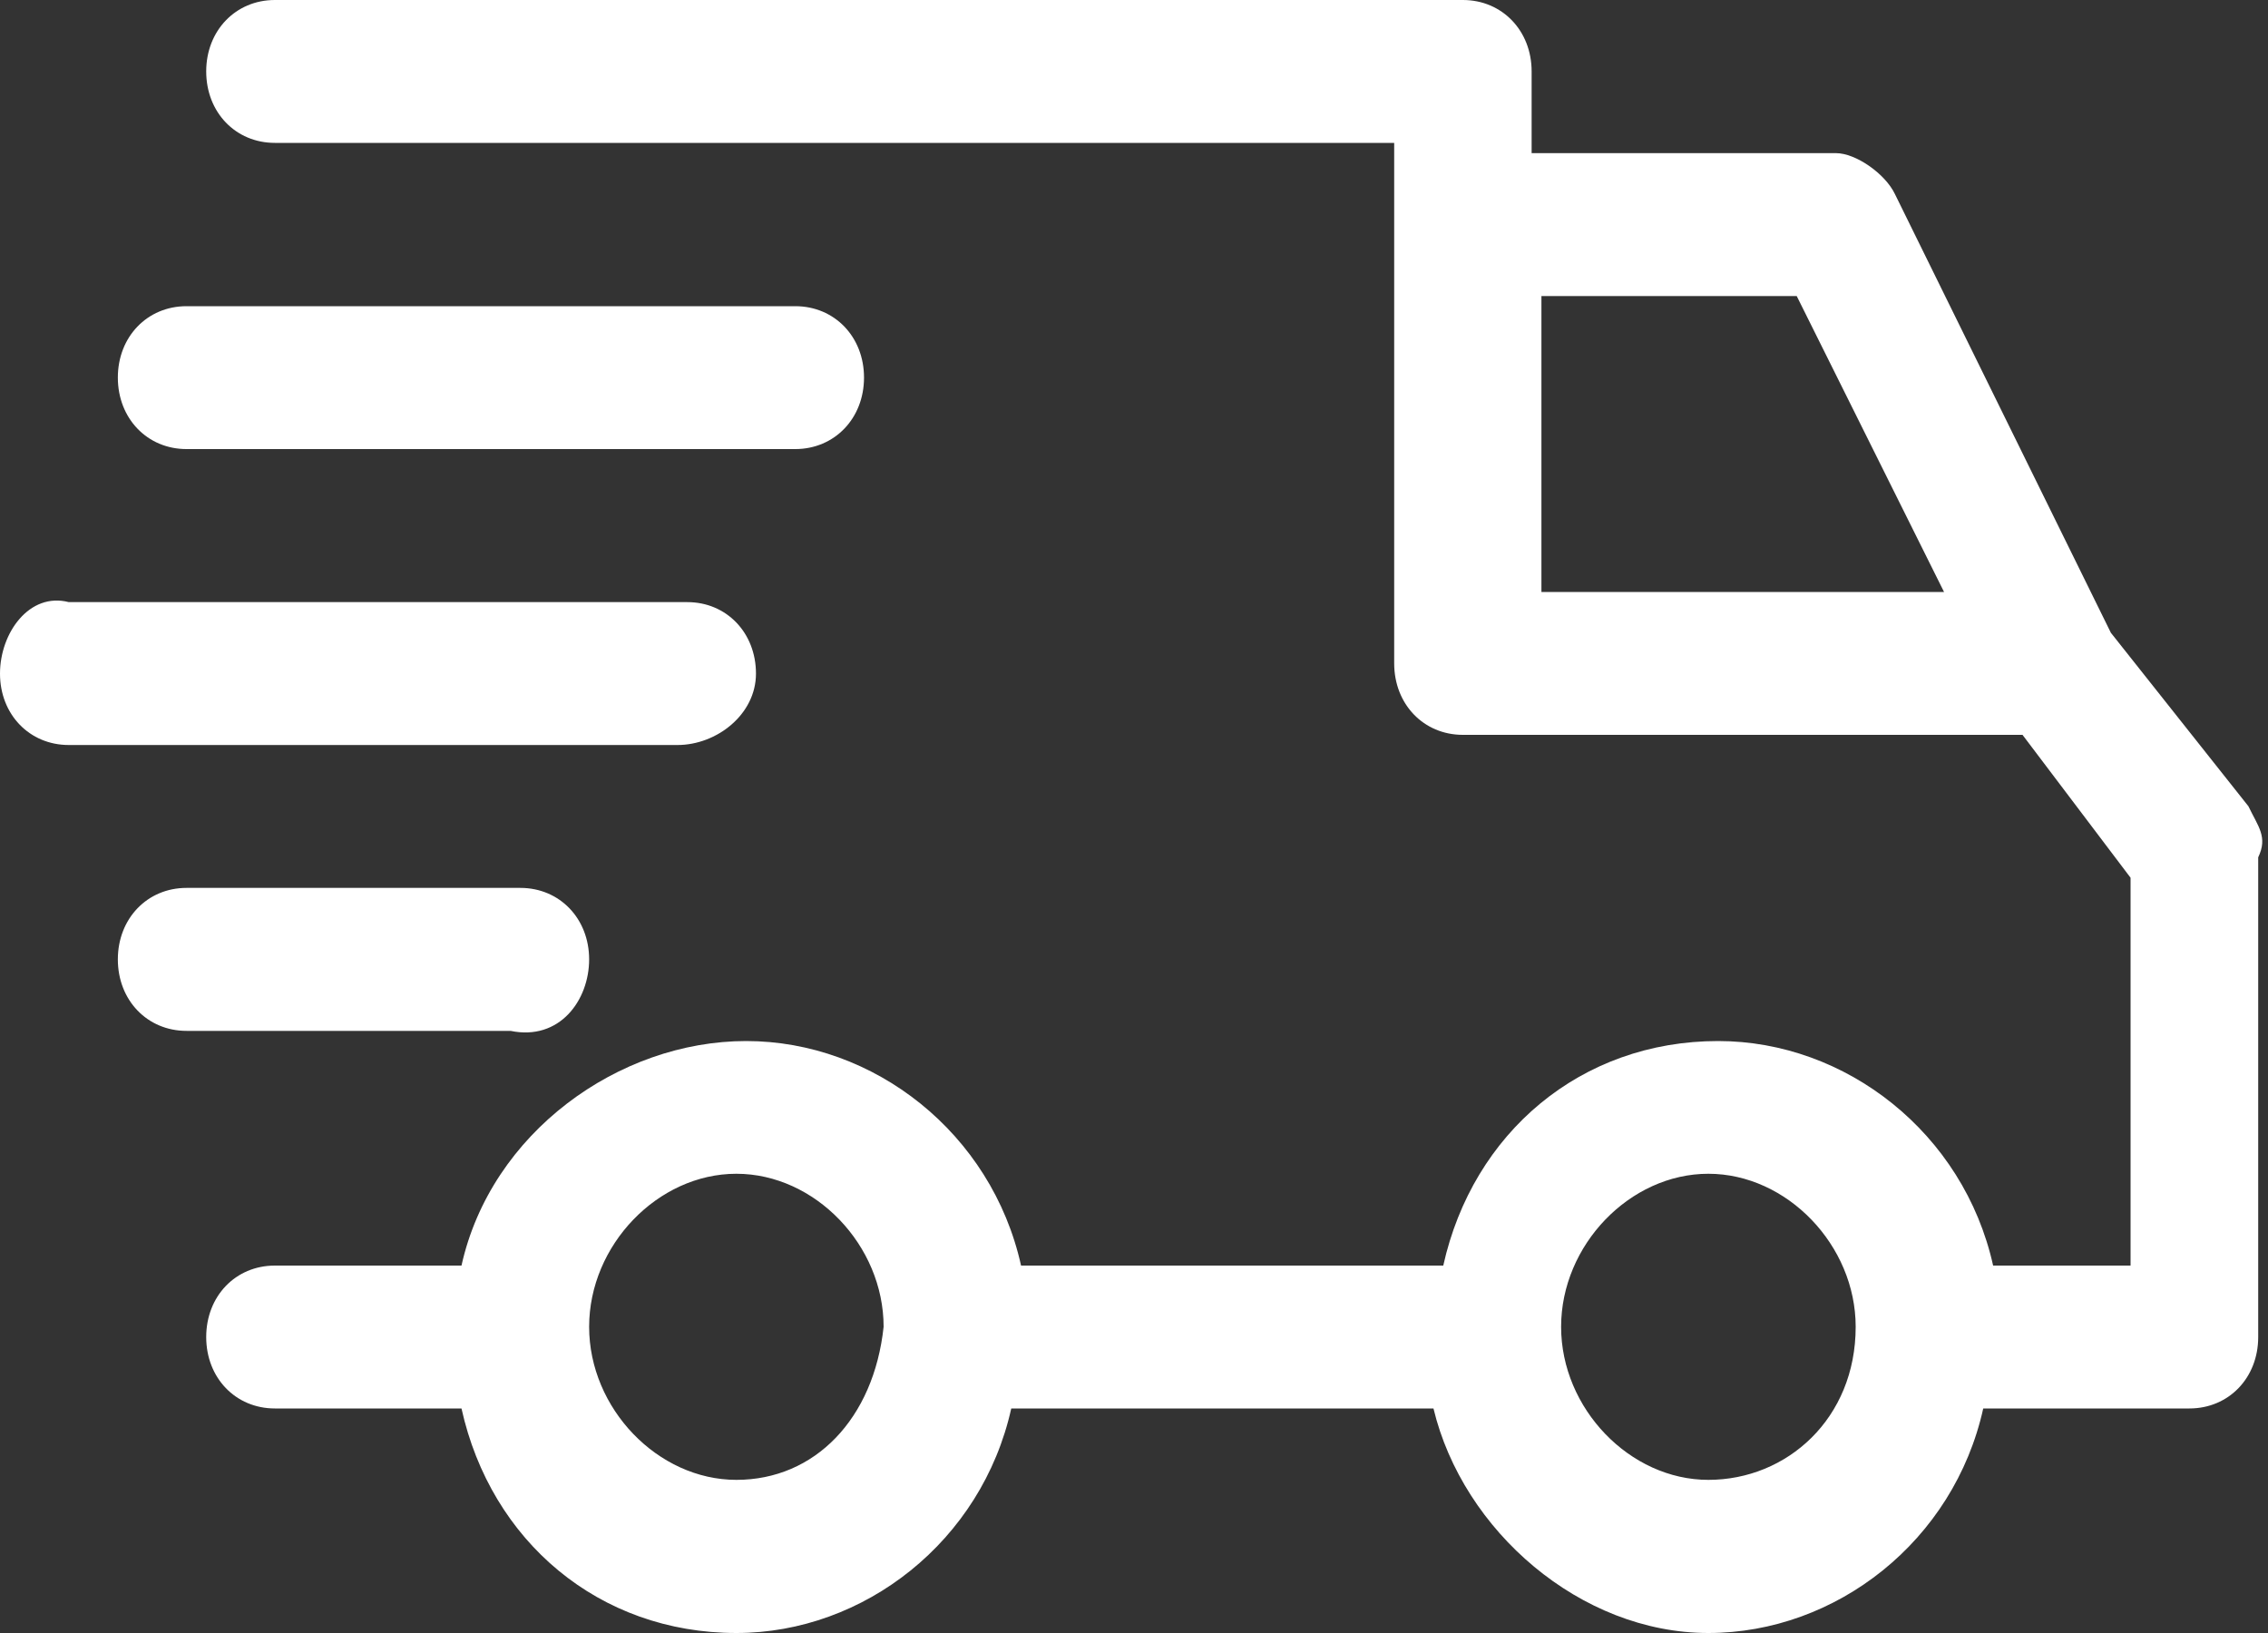 <svg width="25" height="18" viewBox="0 0 25 18" fill="none" xmlns="http://www.w3.org/2000/svg">
<rect x="0" y="0" width="25" height="18" fill="#333333" stroke="none"/>
<path d="M8.333 7.425C8.333 6.975 8.009 6.637 7.576 6.637H0.758C0.325 6.525 0 6.975 0 7.425C0 7.875 0.325 8.212 0.758 8.212H7.468C7.9 8.212 8.333 7.875 8.333 7.425Z" fill="white"/>
<path d="M6.494 10.575C6.494 10.125 6.169 9.787 5.736 9.787H2.056C1.623 9.787 1.299 10.125 1.299 10.575C1.299 11.025 1.623 11.363 2.056 11.363H5.628C6.169 11.475 6.494 11.025 6.494 10.575Z" fill="white"/>
<path d="M24.784 8.887L23.268 6.975L20.887 2.138C20.779 1.913 20.455 1.688 20.238 1.688H16.883V0.787C16.883 0.338 16.558 0 16.125 0H3.03C2.597 0 2.273 0.338 2.273 0.787C2.273 1.238 2.597 1.575 3.03 1.575H15.368V7.312C15.368 7.763 15.693 8.1 16.125 8.1H22.294L23.485 9.675V13.95H21.97C21.645 12.488 20.346 11.475 18.939 11.475C17.424 11.475 16.234 12.488 15.909 13.95H11.255C10.931 12.488 9.632 11.475 8.225 11.475C6.818 11.475 5.411 12.488 5.087 13.95H3.03C2.597 13.95 2.273 14.287 2.273 14.738C2.273 15.188 2.597 15.525 3.03 15.525H5.087C5.411 16.988 6.602 18 8.117 18C9.524 18 10.822 16.988 11.147 15.525H15.801C16.125 16.875 17.424 18 18.831 18C20.238 18 21.537 16.988 21.861 15.525H24.134C24.567 15.525 24.892 15.188 24.892 14.738V9.45C25 9.225 24.892 9.113 24.784 8.887ZM16.883 3.263H19.805L21.429 6.525H16.991V3.263H16.883ZM8.117 16.312C7.251 16.312 6.494 15.525 6.494 14.625C6.494 13.725 7.251 12.938 8.117 12.938C8.983 12.938 9.74 13.725 9.74 14.625C9.632 15.637 8.983 16.312 8.117 16.312ZM18.831 16.312C17.965 16.312 17.208 15.525 17.208 14.625C17.208 13.725 17.965 12.938 18.831 12.938C19.697 12.938 20.455 13.725 20.455 14.625C20.455 15.637 19.697 16.312 18.831 16.312Z" fill="white"/>
<path d="M2.056 4.95H8.766C9.199 4.95 9.524 4.612 9.524 4.162C9.524 3.712 9.199 3.375 8.766 3.375H2.056C1.623 3.375 1.299 3.712 1.299 4.162C1.299 4.612 1.623 4.95 2.056 4.95Z" fill="white"/>
</svg>
